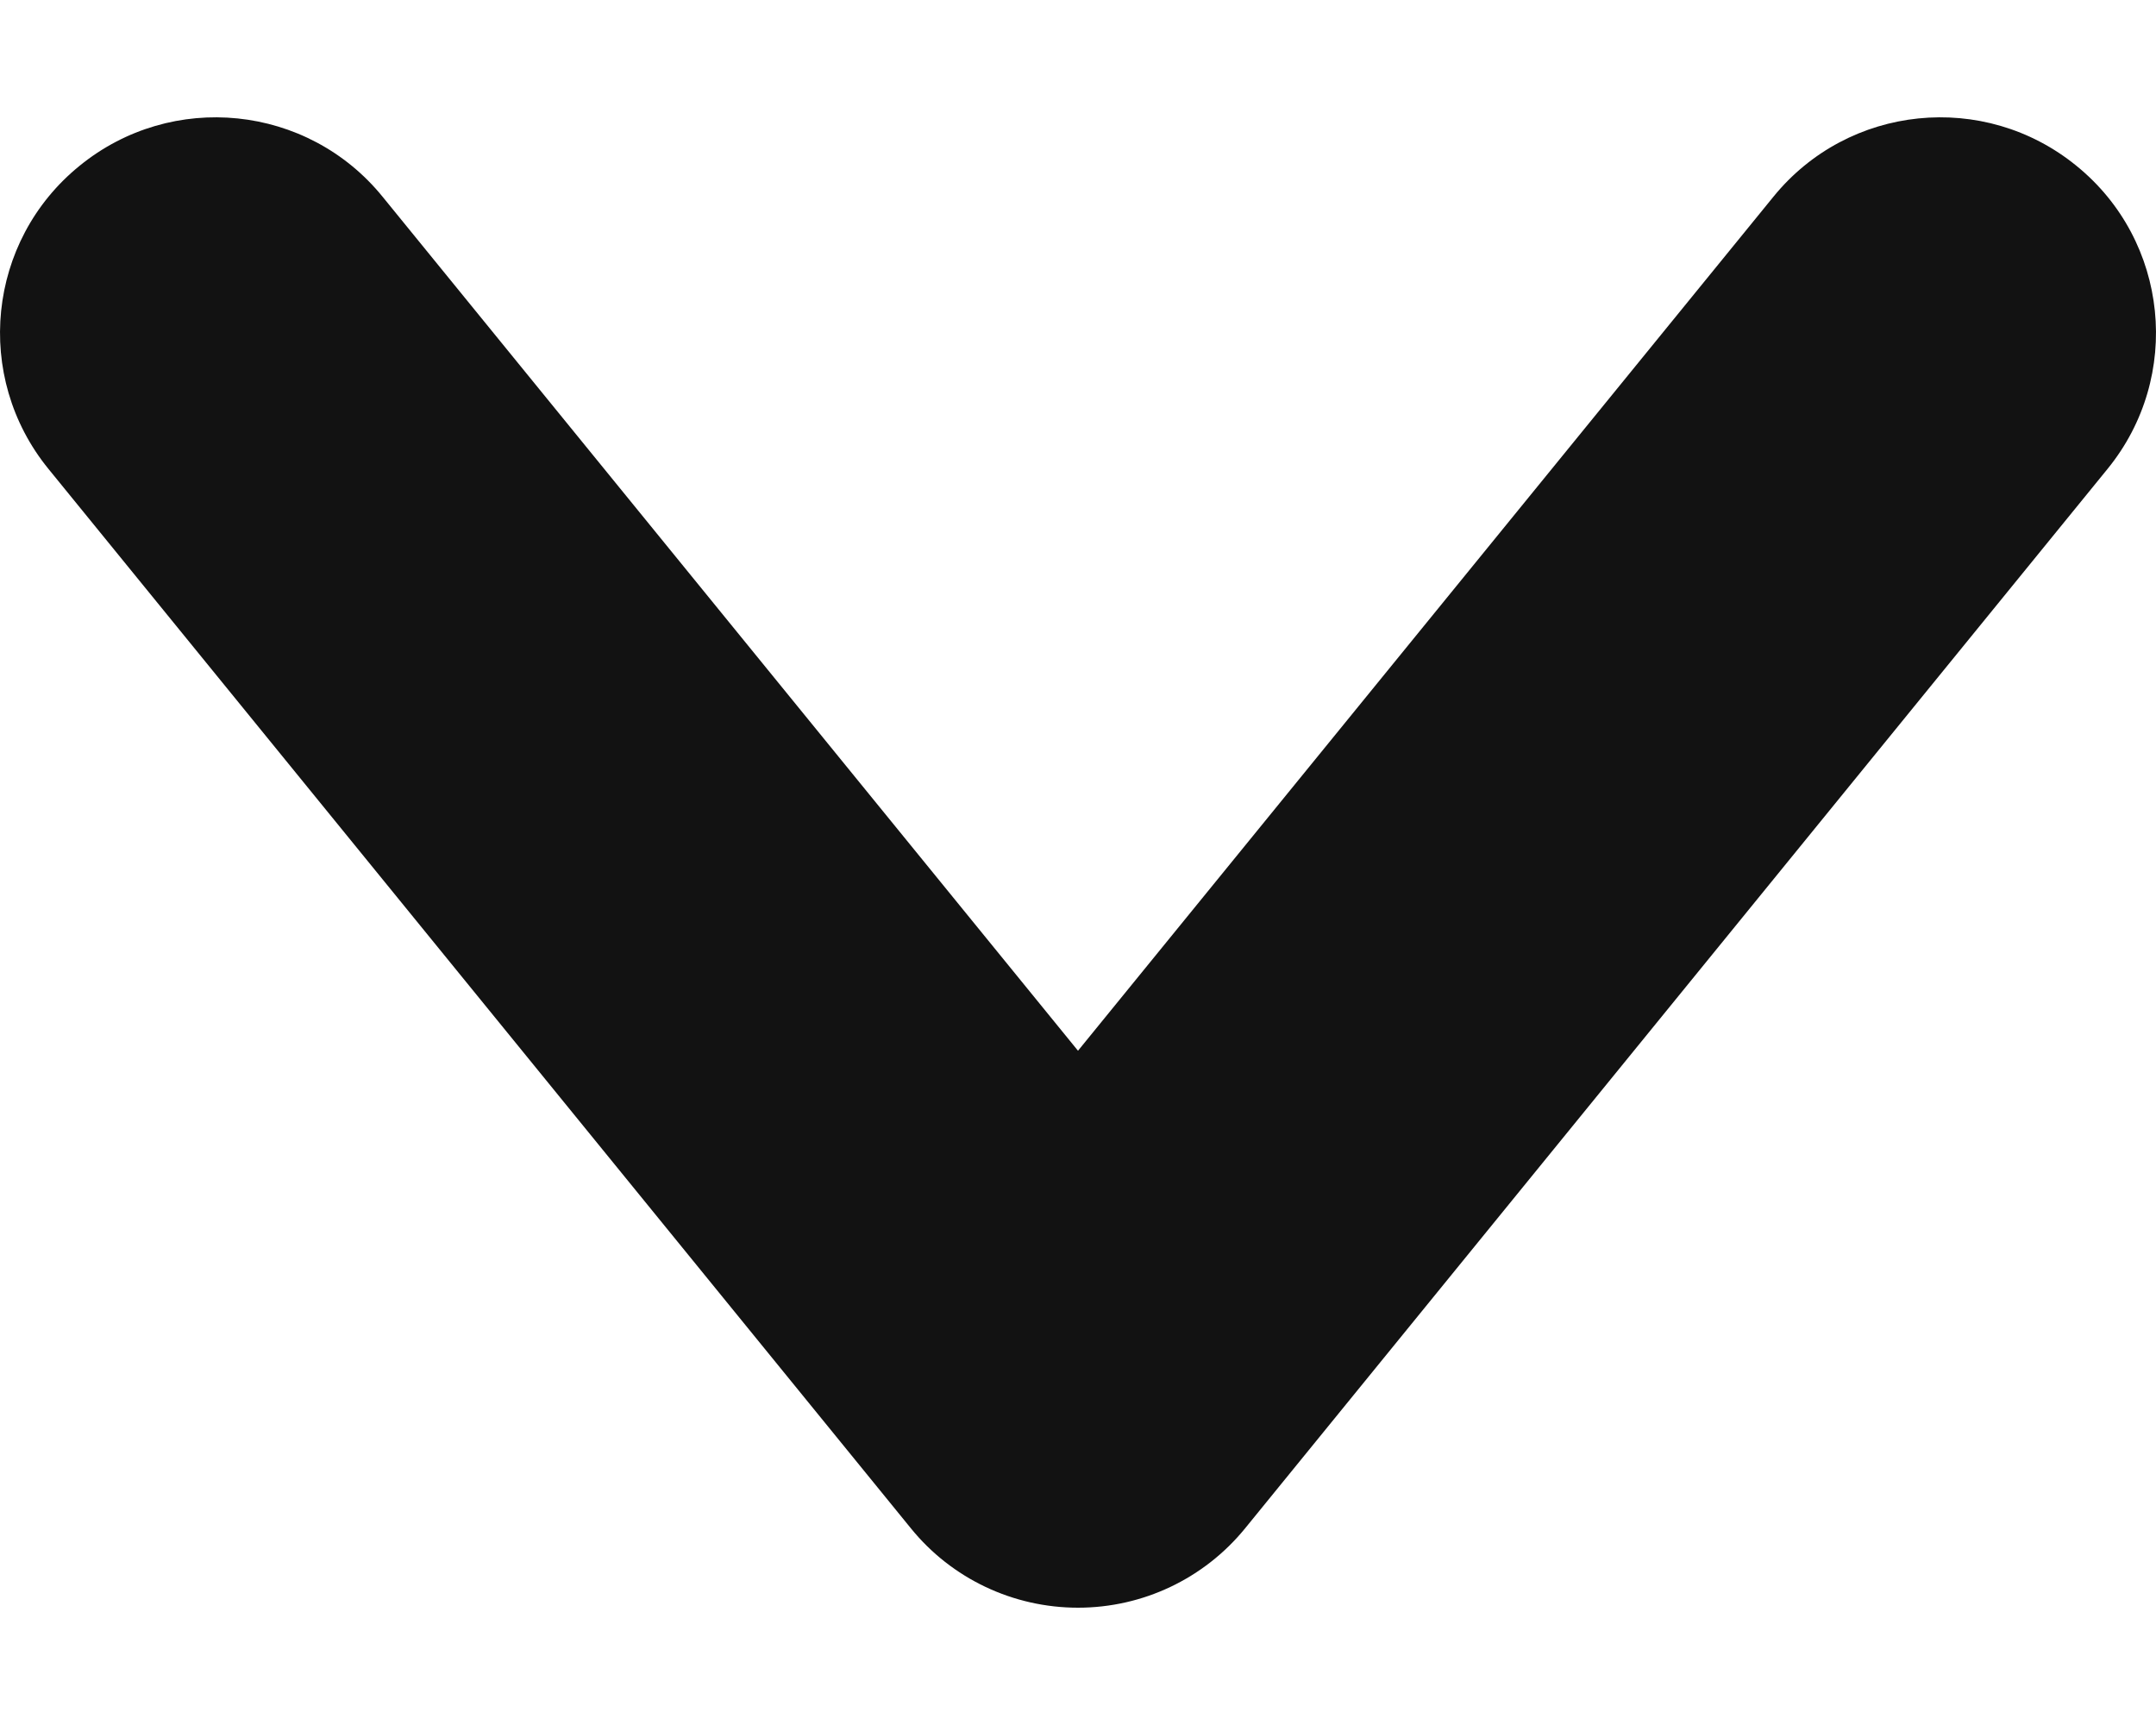 <svg width="10" height="8" viewBox="0 0 10 8" fill="none" xmlns="http://www.w3.org/2000/svg">
<path fill-rule="evenodd" clip-rule="evenodd" d="M0.369 0.769C0.797 0.42 1.427 0.484 1.775 0.913L5 4.873L8.225 0.913C8.573 0.484 9.203 0.42 9.631 0.769C10.06 1.117 10.124 1.747 9.775 2.175L5.775 7.088C5.585 7.321 5.301 7.456 5 7.456C4.699 7.456 4.414 7.321 4.225 7.088L0.225 2.175C-0.124 1.747 -0.06 1.117 0.369 0.769Z" fill="#121212"/>
</svg>
